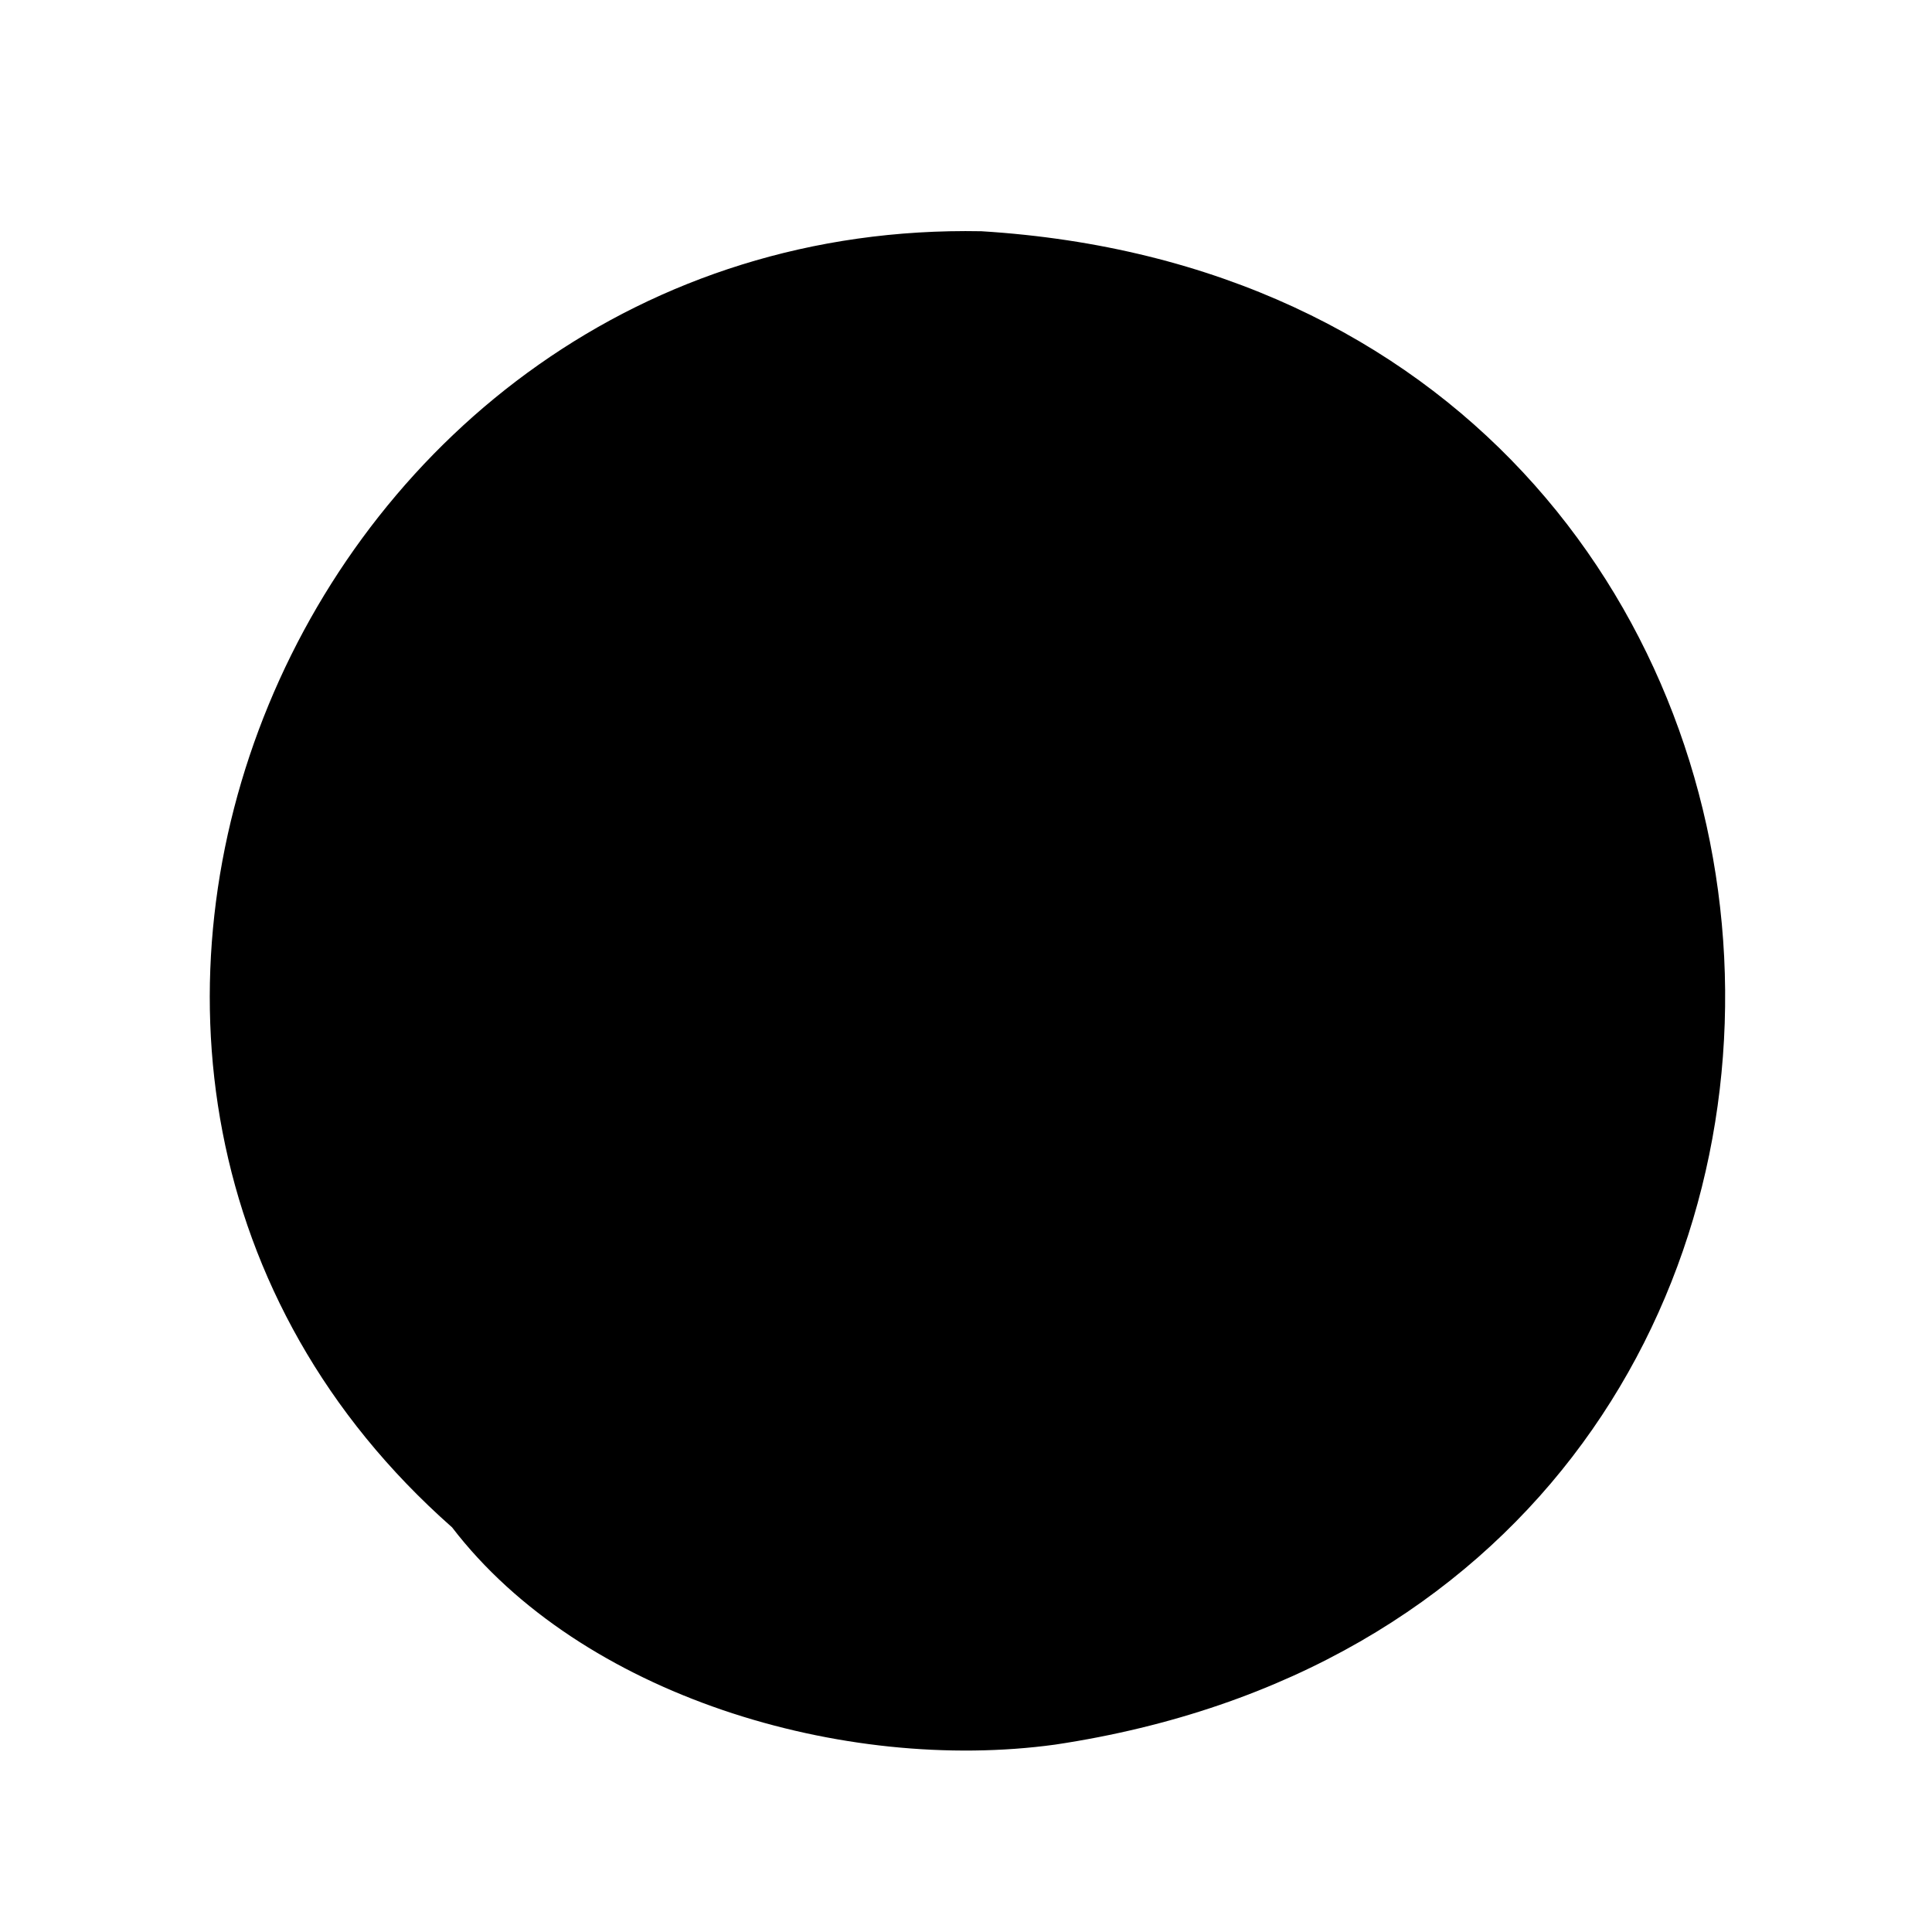 <svg xmlns="http://www.w3.org/2000/svg" viewBox="0 0 32 32" fill="none"><path fill="currentColor" d="M16 28.5c6.627 0 12-5.373 12-12s-5.373-12-12-12-12 5.373-12 12 5.373 12 12 12Z"/><path fill="currentColor" d="M24.485 8.015A11.964 11.964 0 0 0 16 4.5c-6.627 0-12 5.373-12 12 0 3.313 1.343 6.313 3.515 8.485 0 0 2.828-1.666 8.49-8.49 5.662-6.824 8.48-8.48 8.48-8.48Z"/><path fill="currentColor" d="M16.255 3.83c-11.3-.216-17.259 13.973-8.767 21.468 2.135 2.787 6.48 4.08 9.99 3.598C33.016 26.564 31.893 4.794 16.255 3.83Zm8.484 20.046C20.982 28.28 13.9 29.488 9.087 26.014c-.653-.437-1.195-.841-1.475-.943C.984 17.133 5.526 5.188 16.2 5.123c9.701.62 14.443 11.063 8.539 18.753Z"/></svg>
